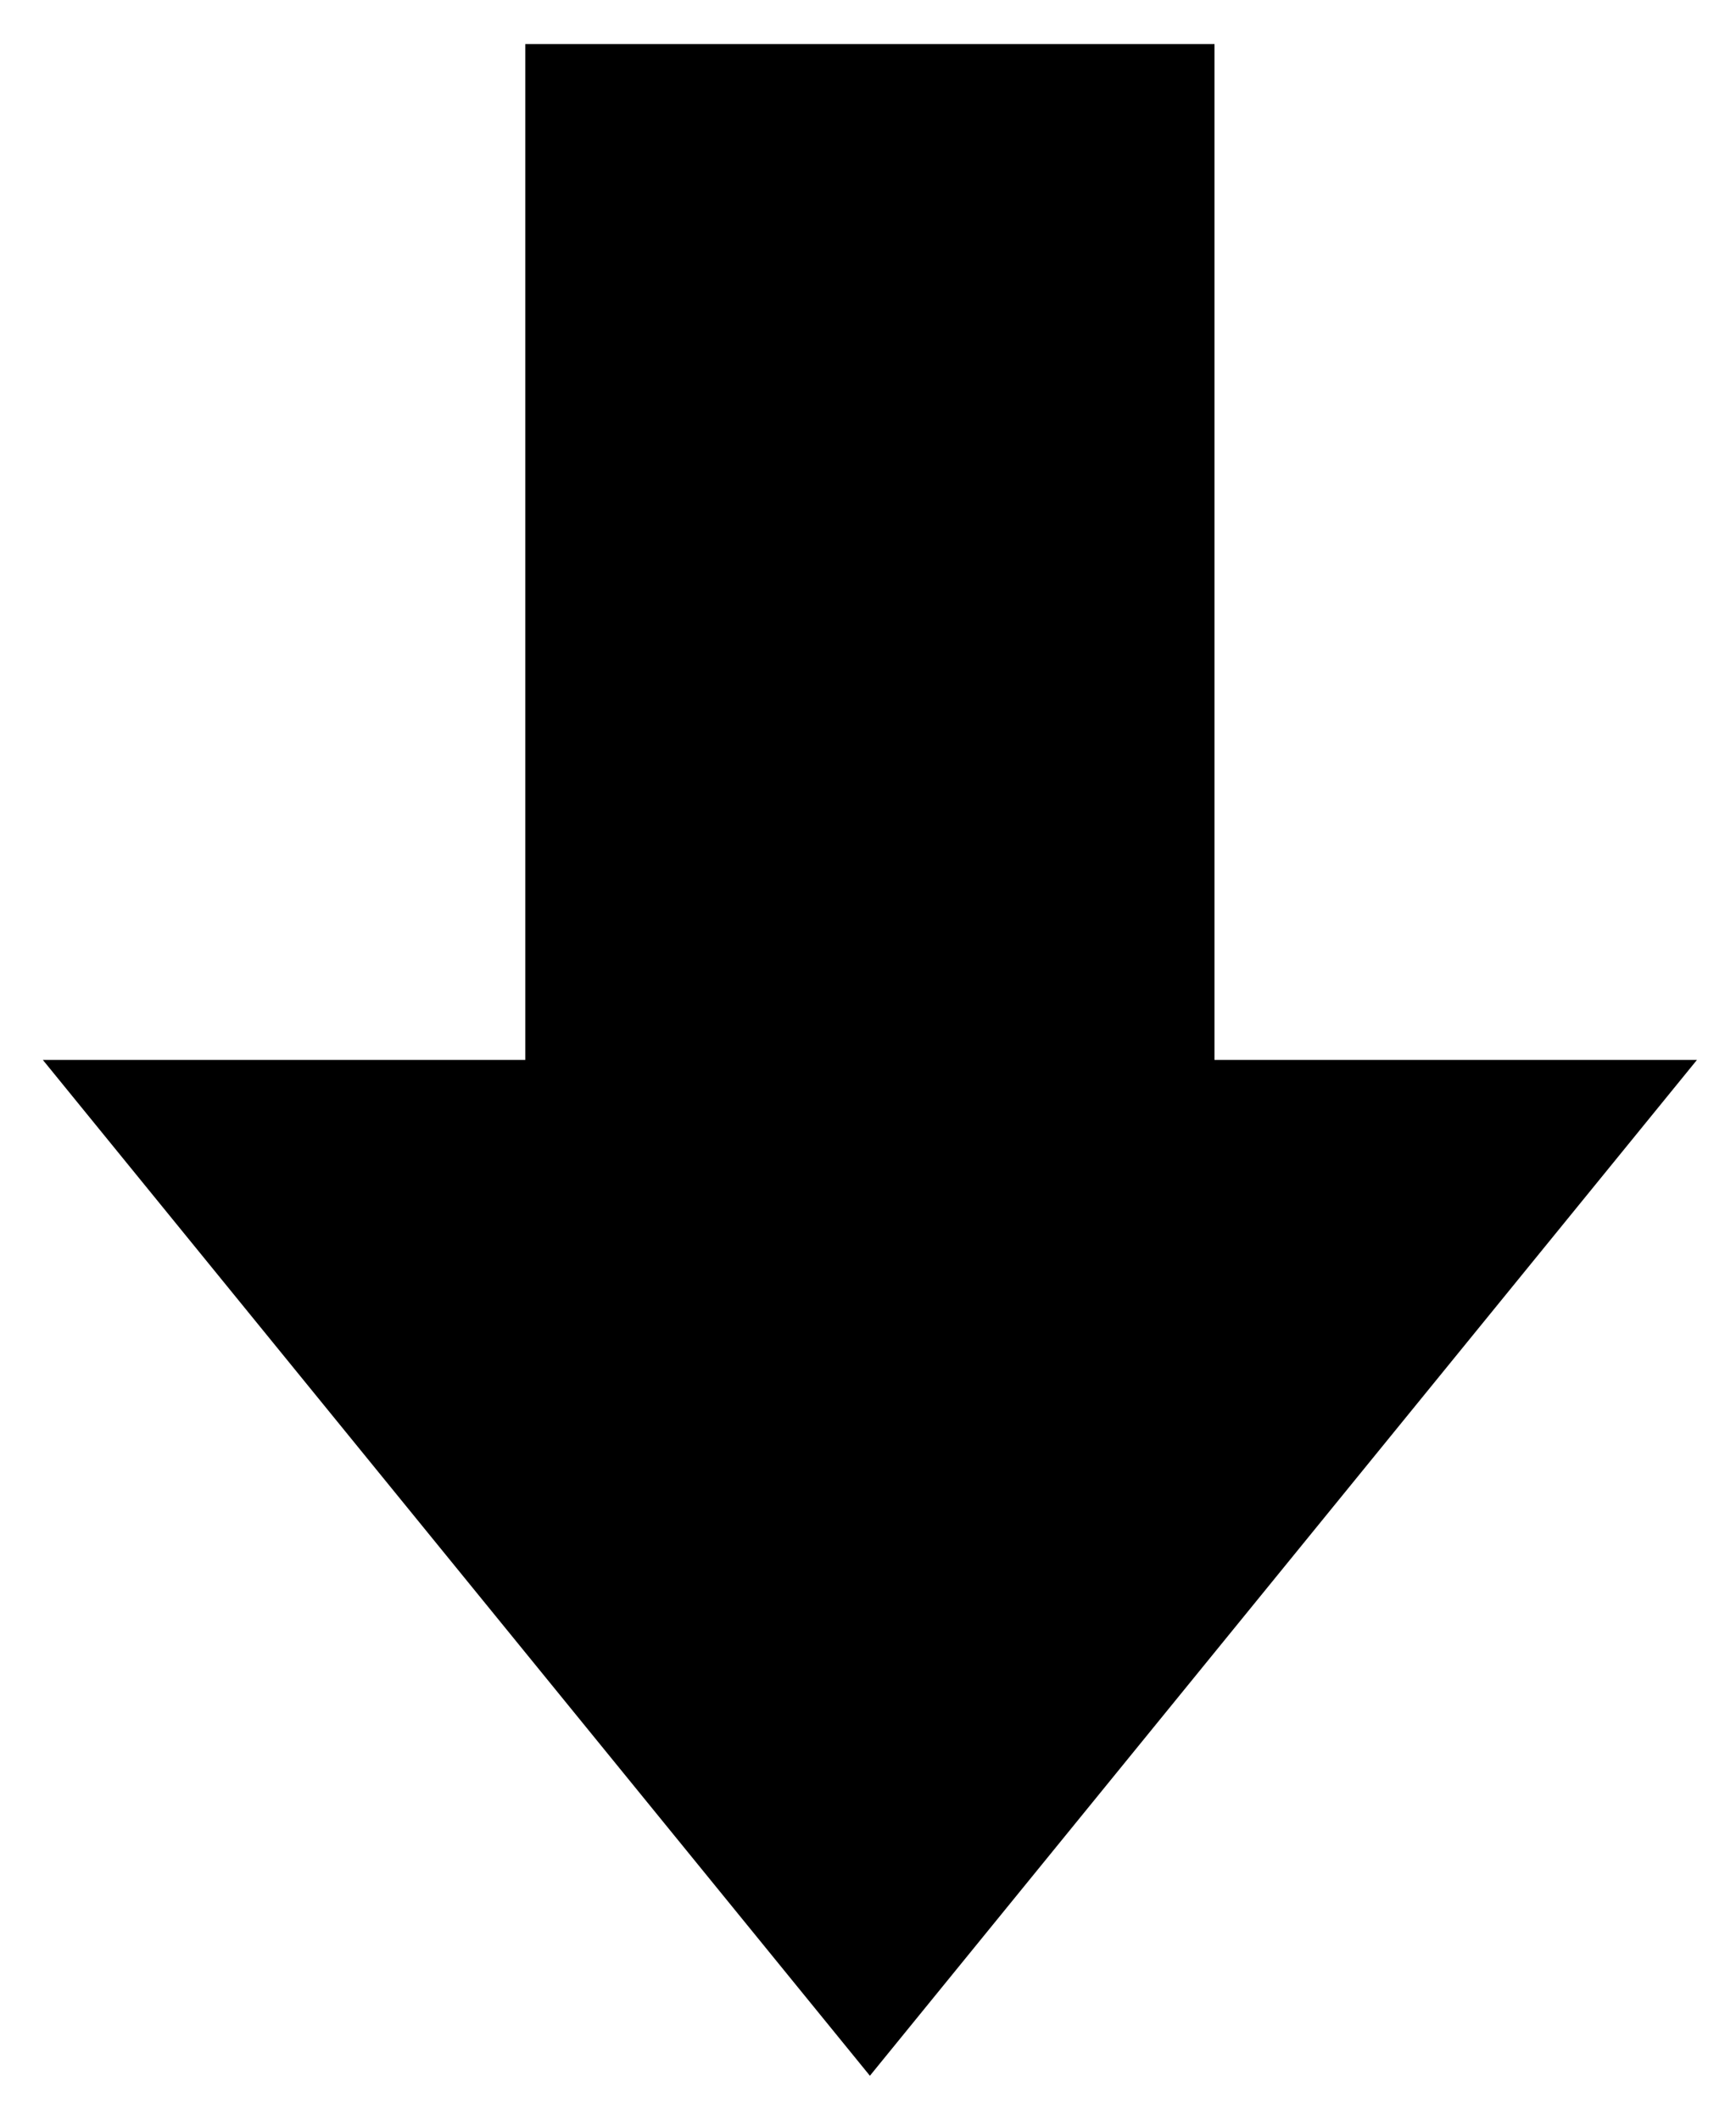 <svg width="190" height="232" viewBox="0 0 190 232" fill="none" xmlns="http://www.w3.org/2000/svg">
<g filter="url(#filter0_d_3_108)">
<path d="M95.208 223.186L185.728 112.004H132.924V0.823H57.491V112.004H4.688L95.208 223.186Z" fill="black"/>
</g>
<defs>
<filter id="filter0_d_3_108" x="0.688" y="0.823" width="189.039" height="230.362" filterUnits="userSpaceOnUse" color-interpolation-filters="sRGB">
<feFlood flood-opacity="0" result="BackgroundImageFix"/>
<feColorMatrix in="SourceAlpha" type="matrix" values="0 0 0 0 0 0 0 0 0 0 0 0 0 0 0 0 0 0 127 0" result="hardAlpha"/>
<feOffset dy="4"/>
<feGaussianBlur stdDeviation="2"/>
<feComposite in2="hardAlpha" operator="out"/>
<feColorMatrix type="matrix" values="0 0 0 0 0 0 0 0 0 0 0 0 0 0 0 0 0 0 0.25 0"/>
<feBlend mode="normal" in2="BackgroundImageFix" result="effect1_dropShadow_3_108"/>
<feBlend mode="normal" in="SourceGraphic" in2="effect1_dropShadow_3_108" result="shape"/>
</filter>
</defs>
</svg>
